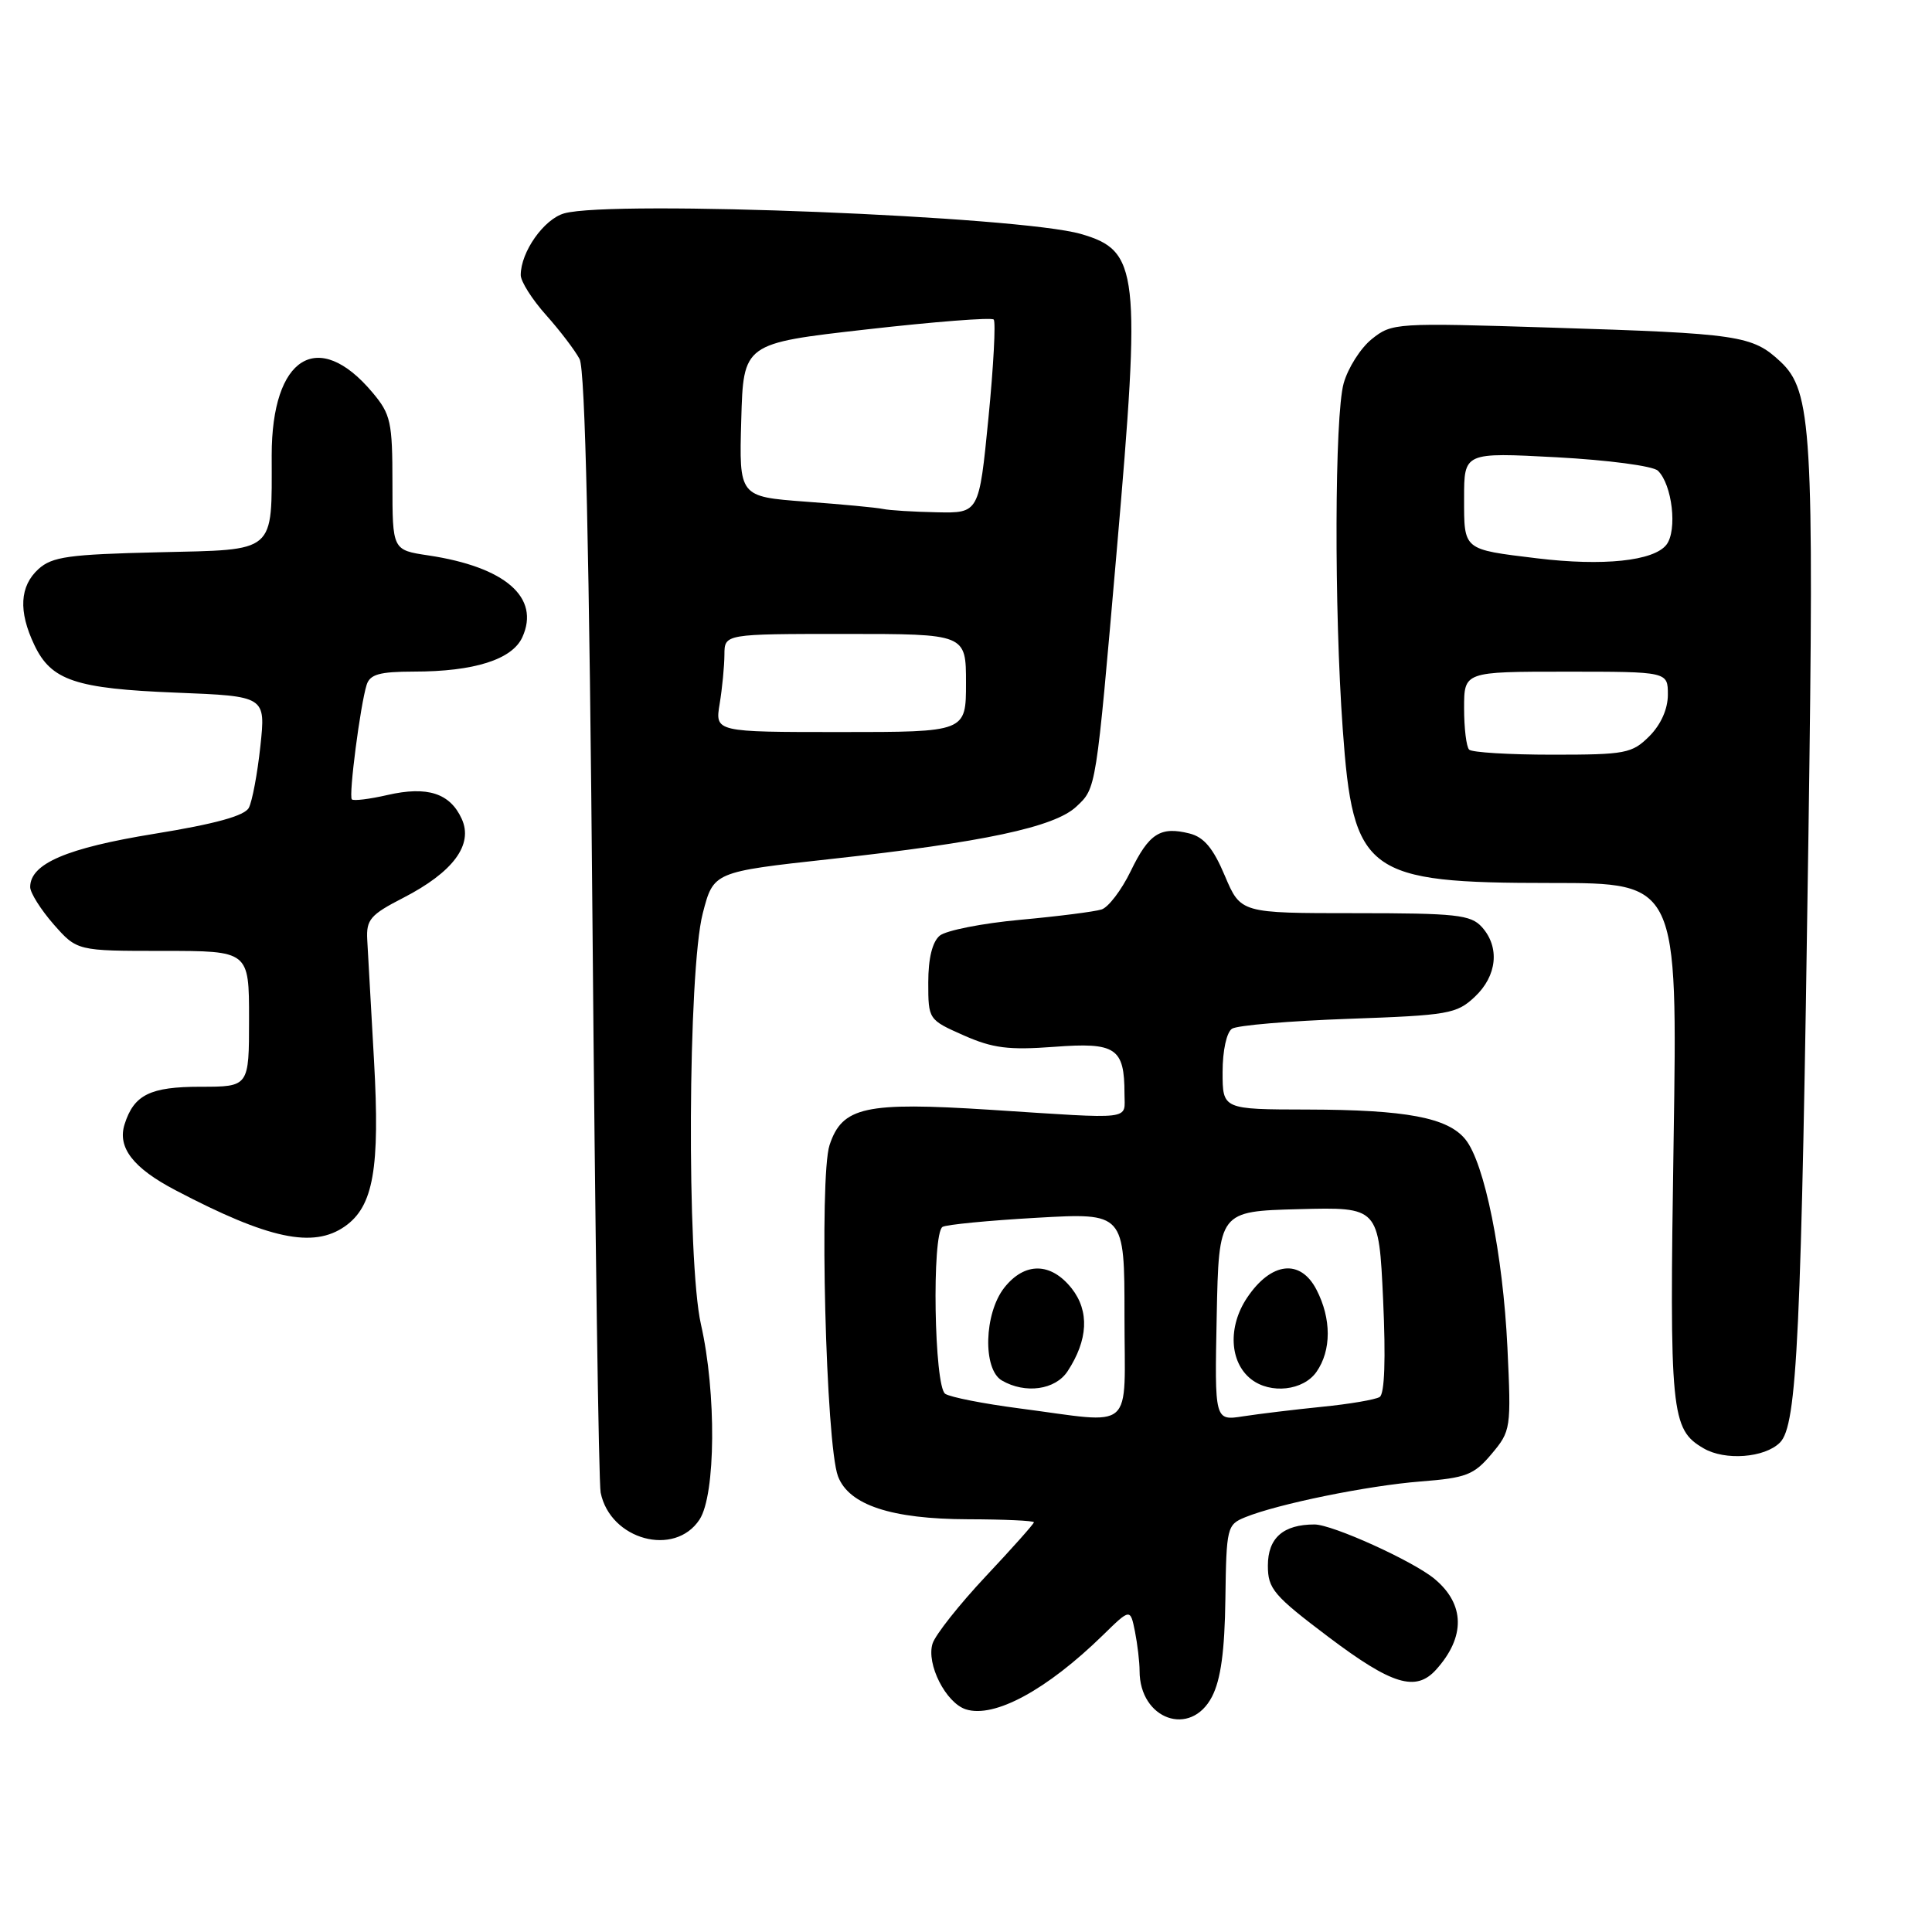 <?xml version="1.0" encoding="UTF-8" standalone="no"?>
<!DOCTYPE svg PUBLIC "-//W3C//DTD SVG 1.1//EN" "http://www.w3.org/Graphics/SVG/1.1/DTD/svg11.dtd" >
<svg xmlns="http://www.w3.org/2000/svg" xmlns:xlink="http://www.w3.org/1999/xlink" version="1.1" viewBox="0 0 256 256">
 <g >
 <path fill="currentColor"
d=" M 160.60 224.81 C 161.76 222.56 162.28 218.77 162.37 211.84 C 162.50 202.39 162.59 202.02 165.00 201.04 C 169.33 199.28 181.24 196.85 188.26 196.30 C 194.28 195.83 195.30 195.44 197.64 192.66 C 200.20 189.61 200.25 189.31 199.74 178.52 C 199.15 166.21 196.71 154.09 194.17 150.97 C 191.84 148.09 186.34 147.05 173.25 147.02 C 162.00 147.00 162.00 147.00 162.00 142.06 C 162.00 139.20 162.53 136.78 163.25 136.31 C 163.94 135.86 170.88 135.28 178.67 135.00 C 191.94 134.53 193.01 134.35 195.42 132.08 C 198.38 129.30 198.76 125.50 196.35 122.83 C 194.88 121.21 192.95 121.00 179.54 121.00 C 164.40 121.00 164.40 121.00 162.30 116.05 C 160.76 112.39 159.53 110.92 157.61 110.44 C 153.75 109.47 152.24 110.44 149.81 115.46 C 148.60 117.95 146.86 120.23 145.96 120.51 C 145.05 120.80 140.20 121.42 135.17 121.88 C 130.15 122.34 125.36 123.29 124.52 123.98 C 123.54 124.80 123.00 126.98 123.00 130.18 C 123.00 135.09 123.02 135.12 127.69 137.19 C 131.56 138.90 133.65 139.16 139.69 138.71 C 147.86 138.09 149.00 138.85 149.00 144.93 C 149.00 148.48 150.51 148.30 131.19 147.05 C 114.63 145.99 111.60 146.65 109.92 151.73 C 108.53 155.96 109.43 191.38 111.04 195.62 C 112.49 199.43 118.11 201.28 128.25 201.31 C 133.06 201.32 137.00 201.50 137.00 201.71 C 137.00 201.91 134.13 205.14 130.62 208.87 C 127.11 212.61 123.94 216.62 123.57 217.78 C 122.71 220.49 125.33 225.65 127.99 226.50 C 131.76 227.69 138.69 223.94 146.14 216.67 C 149.77 213.12 149.77 213.12 150.39 216.19 C 150.72 217.87 151.00 220.22 151.00 221.40 C 151.00 227.85 157.78 230.26 160.60 224.81 Z  M 190.28 221.25 C 194.20 216.91 194.13 212.56 190.07 209.20 C 187.23 206.84 176.55 202.00 174.18 202.00 C 170.03 202.00 168.00 203.79 168.00 207.46 C 168.00 210.53 168.76 211.42 176.06 216.93 C 184.45 223.25 187.60 224.21 190.28 221.25 Z  M 92.69 201.35 C 94.84 198.07 94.94 184.54 92.88 175.49 C 90.98 167.13 91.15 128.59 93.12 121.02 C 94.54 115.53 94.54 115.53 110.02 113.83 C 130.29 111.61 139.73 109.60 142.62 106.88 C 145.27 104.40 145.21 104.80 147.97 73.00 C 151.20 35.86 150.90 33.22 143.22 31.00 C 135.07 28.65 81.13 26.49 74.77 28.27 C 72.08 29.02 69.00 33.38 69.00 36.45 C 69.00 37.30 70.51 39.68 72.36 41.75 C 74.20 43.81 76.20 46.44 76.80 47.58 C 77.54 49.00 78.09 73.03 78.51 122.58 C 78.85 162.69 79.33 196.52 79.59 197.78 C 80.86 204.04 89.40 206.36 92.69 201.35 Z  M 235.85 191.15 C 238.14 188.86 238.68 177.26 239.63 110.50 C 240.39 57.13 240.08 51.81 235.92 47.92 C 232.19 44.44 230.50 44.19 205.50 43.41 C 184.95 42.76 184.44 42.79 181.78 44.92 C 180.29 46.11 178.61 48.76 178.04 50.80 C 176.84 55.13 176.77 80.66 177.92 96.61 C 179.29 115.75 180.99 117.00 205.55 117.00 C 222.29 117.00 222.29 117.00 221.76 151.25 C 221.20 187.38 221.40 189.39 225.75 191.92 C 228.58 193.57 233.83 193.17 235.85 191.15 Z  M 45.70 162.50 C 49.48 159.85 50.36 154.85 49.56 140.55 C 49.16 133.37 48.75 126.15 48.66 124.50 C 48.52 121.86 49.08 121.20 53.41 118.98 C 60.04 115.57 62.75 111.93 61.18 108.50 C 59.63 105.10 56.63 104.13 51.35 105.34 C 48.96 105.89 46.83 106.15 46.62 105.92 C 46.18 105.45 47.74 93.44 48.58 90.75 C 49.02 89.35 50.29 89.00 54.82 88.99 C 62.83 88.99 67.86 87.39 69.21 84.44 C 71.61 79.17 66.96 75.12 56.73 73.59 C 52.00 72.88 52.00 72.88 52.00 64.02 C 52.00 55.88 51.78 54.89 49.34 51.99 C 42.14 43.43 36.00 47.26 36.00 60.33 C 36.00 73.45 36.75 72.81 20.99 73.18 C 9.12 73.46 6.91 73.76 5.10 75.40 C 2.61 77.67 2.42 80.99 4.55 85.46 C 6.78 90.17 10.00 91.25 23.35 91.78 C 35.21 92.25 35.21 92.25 34.50 98.88 C 34.11 102.52 33.42 106.19 32.97 107.04 C 32.41 108.10 28.50 109.18 20.47 110.48 C 8.83 112.37 4.00 114.44 4.00 117.54 C 4.00 118.30 5.40 120.52 7.10 122.47 C 10.21 126.00 10.21 126.00 21.60 126.00 C 33.00 126.00 33.00 126.00 33.00 135.00 C 33.00 144.00 33.00 144.00 26.57 144.00 C 19.89 144.00 17.75 145.06 16.51 148.97 C 15.53 152.05 17.64 154.78 23.29 157.73 C 35.60 164.19 41.50 165.44 45.70 162.50 Z  M 135.00 186.61 C 130.32 186.00 125.94 185.14 125.25 184.69 C 123.78 183.74 123.45 163.46 124.89 162.57 C 125.37 162.27 131.00 161.72 137.39 161.36 C 149.00 160.70 149.00 160.70 149.00 174.35 C 149.00 190.05 150.61 188.64 135.00 186.61 Z  M 141.46 181.70 C 144.18 177.55 144.37 173.74 142.01 170.73 C 139.25 167.24 135.78 167.20 133.07 170.63 C 130.39 174.05 130.20 181.43 132.75 182.92 C 135.86 184.73 139.84 184.17 141.46 181.70 Z  M 161.22 174.38 C 161.50 160.50 161.50 160.50 172.10 160.22 C 182.70 159.94 182.70 159.94 183.27 172.21 C 183.63 180.08 183.47 184.71 182.81 185.11 C 182.25 185.46 178.80 186.05 175.15 186.41 C 171.49 186.78 166.80 187.35 164.72 187.67 C 160.94 188.26 160.94 188.26 161.22 174.38 Z  M 174.44 181.78 C 176.43 178.94 176.43 174.73 174.44 170.89 C 172.31 166.76 168.43 167.21 165.25 171.95 C 162.68 175.78 162.91 180.50 165.78 182.75 C 168.35 184.76 172.70 184.27 174.44 181.78 Z  M 95.36 93.25 C 95.70 91.19 95.98 88.26 95.99 86.75 C 96.00 84.00 96.00 84.00 112.00 84.00 C 128.00 84.00 128.00 84.00 128.00 90.50 C 128.00 97.00 128.00 97.00 111.37 97.00 C 94.74 97.00 94.74 97.00 95.36 93.25 Z  M 117.00 67.44 C 116.17 67.26 111.55 66.82 106.72 66.47 C 97.93 65.81 97.93 65.81 98.22 55.66 C 98.50 45.50 98.50 45.50 114.82 43.65 C 123.79 42.63 131.37 42.04 131.67 42.34 C 131.96 42.63 131.65 48.52 130.97 55.43 C 129.73 68.00 129.73 68.00 124.12 67.88 C 121.03 67.82 117.83 67.62 117.00 67.44 Z  M 194.67 99.33 C 194.30 98.97 194.00 96.49 194.00 93.83 C 194.00 89.00 194.00 89.00 207.50 89.00 C 221.00 89.00 221.00 89.00 221.00 92.05 C 221.00 93.95 220.08 96.01 218.55 97.55 C 216.25 99.84 215.40 100.00 205.71 100.00 C 200.00 100.00 195.03 99.70 194.67 99.33 Z  M 203.67 73.98 C 193.80 72.78 194.00 72.95 194.00 66.00 C 194.00 59.94 194.00 59.94 206.25 60.59 C 213.08 60.96 219.02 61.74 219.68 62.37 C 221.58 64.20 222.28 70.28 220.81 72.18 C 219.13 74.34 212.41 75.04 203.67 73.98 Z "/>
</g>
</svg>